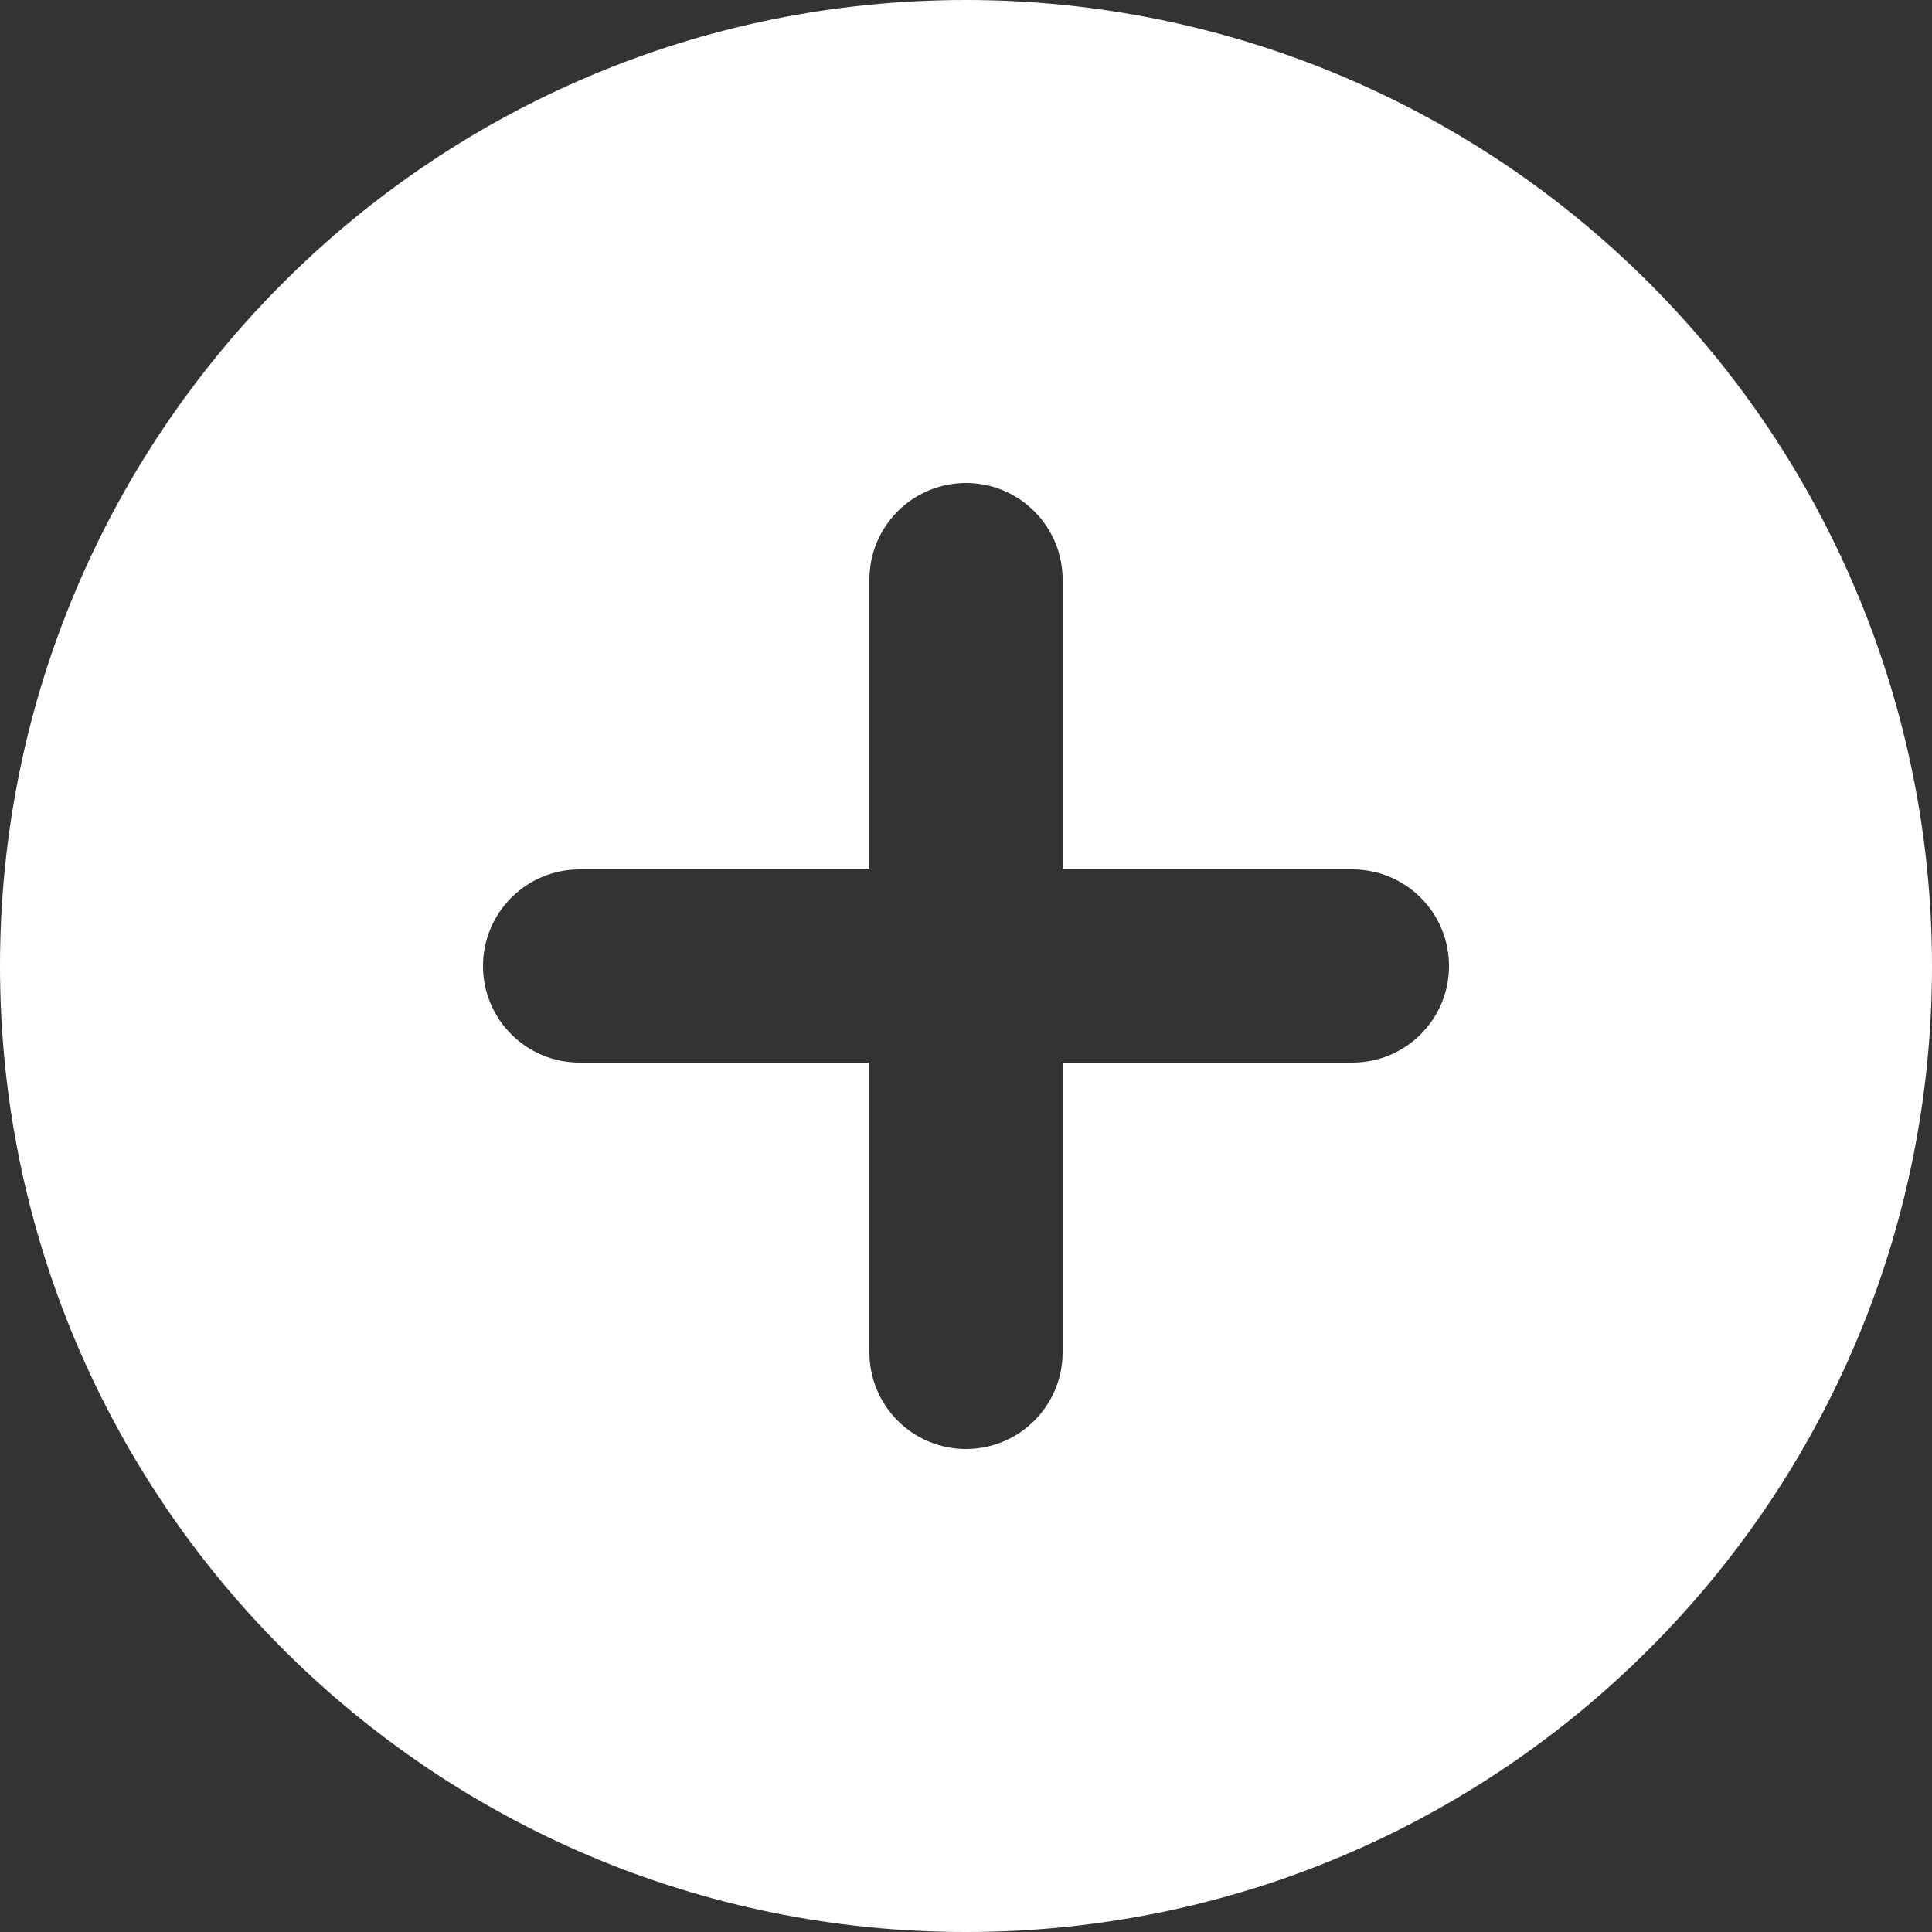 <?xml version="1.0" encoding="UTF-8"?>
<svg width="18px" height="18px" viewBox="0 0 18 18" version="1.1" xmlns="http://www.w3.org/2000/svg" xmlns:xlink="http://www.w3.org/1999/xlink">
    <rect x="0" y="0" width="18" height="18" fill="#333333" stroke="none"/>
    <title>add-circle-svgrepo-com</title>
    <g id="Checkout-1.1" stroke="none" stroke-width="1" fill="none" fill-rule="evenodd">
        <g id="01.-Full-Checkout-1.1-Copy" transform="translate(-907, -157)" fill="#FFFFFF" fill-rule="nonzero">
            <g id="Group-7" transform="translate(900, 150)">
                <g id="add-circle-svgrepo-com" transform="translate(7, 7)">
                    <path d="M9,-3.99680289e-16 C4.029,-3.99680289e-16 0,4.029 0,9 C0,13.971 4.029,18 9,18 C13.971,18 18,13.971 18,9 C18,6.613 17.052,4.324 15.364,2.636 C13.676,0.948 11.387,-3.99680289e-16 9,-3.99680289e-16 L9,-3.99680289e-16 Z M12.6,9.9 L9.9,9.9 L9.9,12.6 C9.9,13.097 9.497,13.5 9,13.5 C8.503,13.5 8.1,13.097 8.1,12.6 L8.1,9.9 L5.4,9.9 C4.903,9.9 4.5,9.497 4.5,9 C4.5,8.503 4.903,8.1 5.4,8.1 L8.1,8.1 L8.1,5.4 C8.1,4.903 8.503,4.5 9,4.5 C9.497,4.5 9.9,4.903 9.9,5.4 L9.9,8.1 L12.6,8.1 C13.097,8.1 13.5,8.503 13.5,9 C13.5,9.497 13.097,9.9 12.6,9.9 Z" id="Shape"></path>
                </g>
            </g>
        </g>
    </g>
</svg>